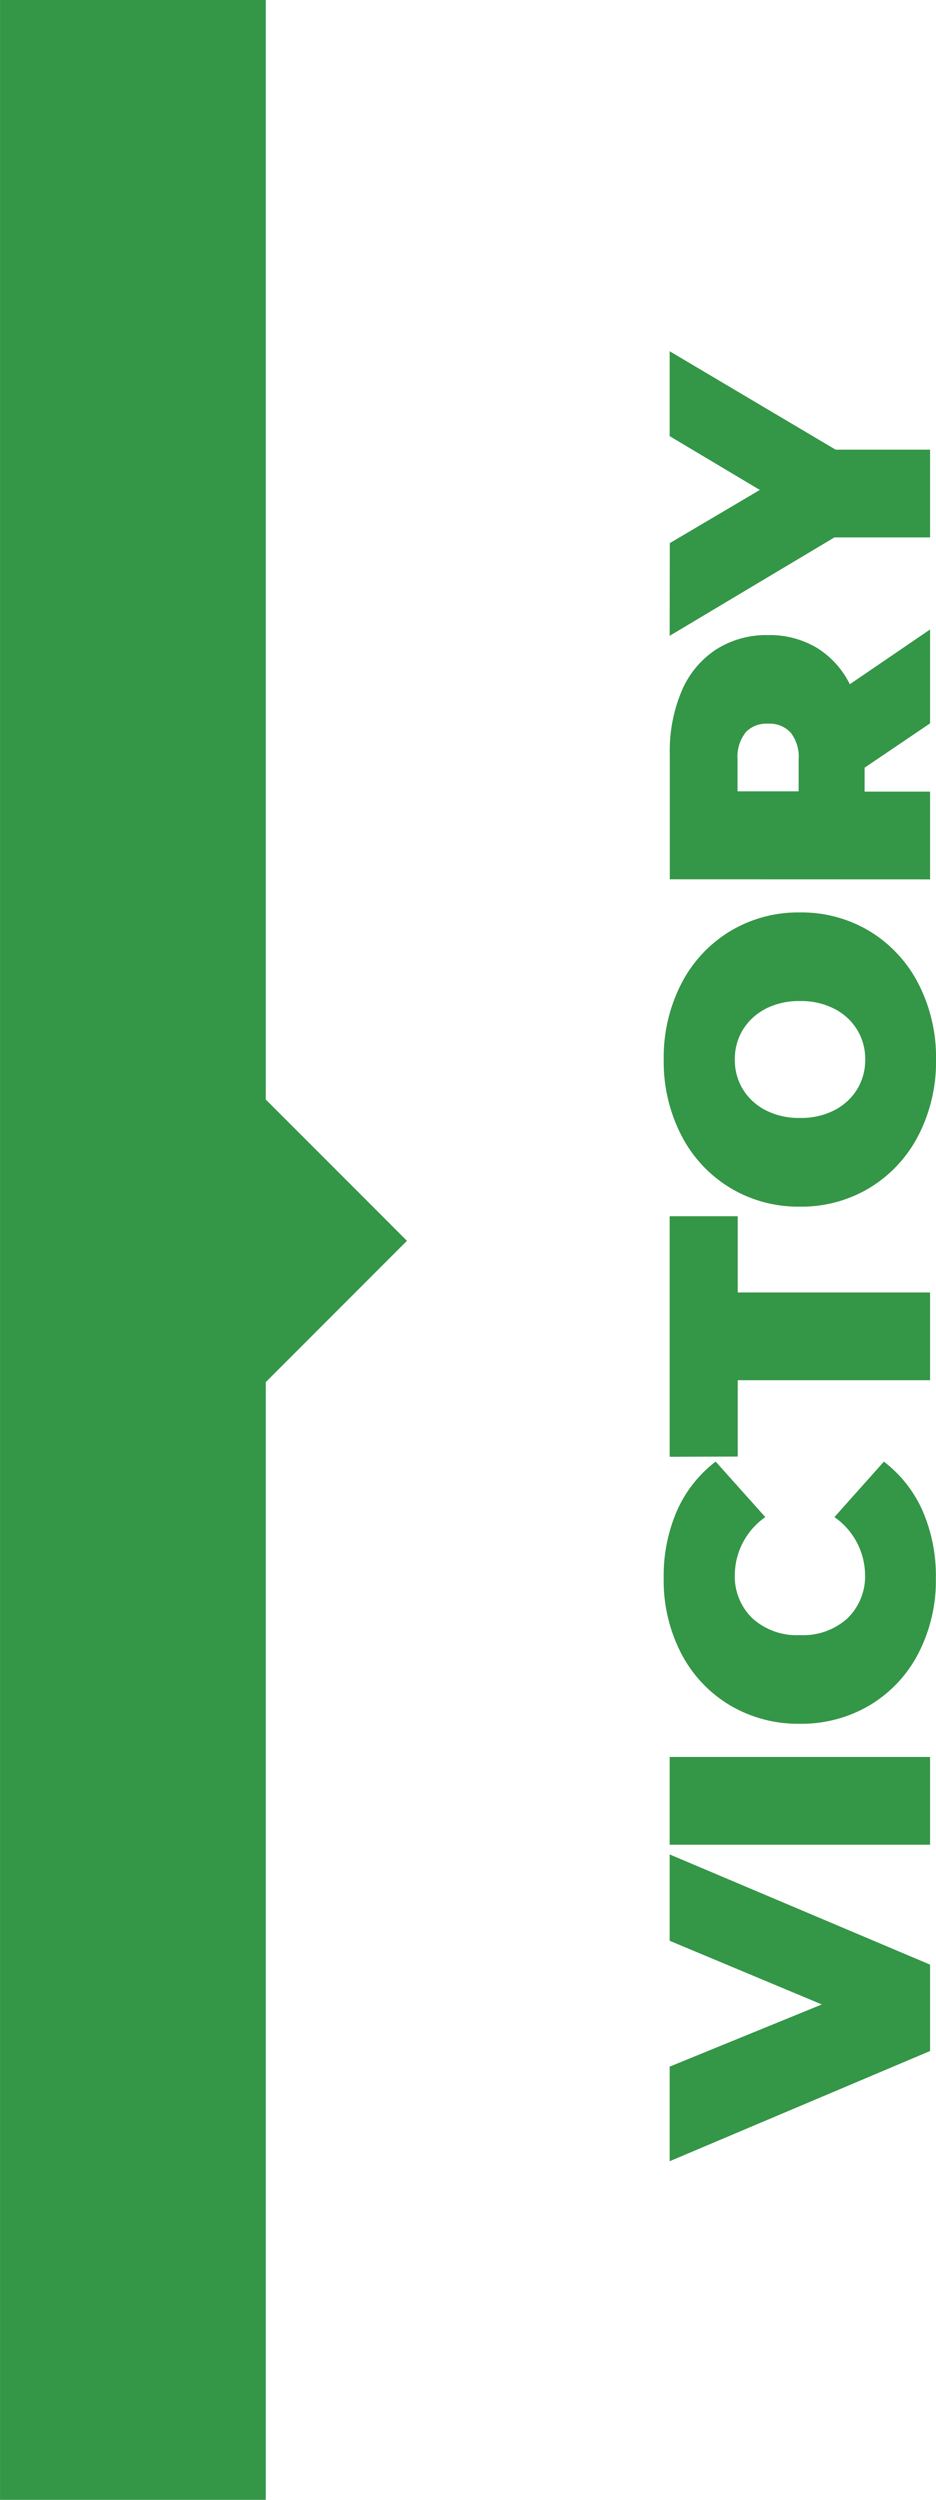 <svg xmlns="http://www.w3.org/2000/svg" width="35.224" height="94" viewBox="0 0 35.224 94">
  <path id="status-victory" d="M-1065,37V-57h10v41.344l5.314,5.313L-1055-5.029V37Zm25.2-16.29,5.726-2.338-5.726-2.394V12.731l9.8,4.144v3.248l-9.8,4.144Zm0-8.344v-3.3h9.8v3.3Zm2.247-5.257a4.874,4.874,0,0,1-1.821-1.953,5.956,5.956,0,0,1-.651-2.8,6.156,6.156,0,0,1,.5-2.549,4.731,4.731,0,0,1,1.456-1.848L-1036.2.047a2.674,2.674,0,0,0-1.148,2.142,2.188,2.188,0,0,0,.665,1.666,2.488,2.488,0,0,0,1.785.63,2.489,2.489,0,0,0,1.786-.63,2.191,2.191,0,0,0,.665-1.666A2.677,2.677,0,0,0-1033.6.047l1.862-2.086a4.74,4.74,0,0,1,1.456,1.848,6.156,6.156,0,0,1,.5,2.549,5.947,5.947,0,0,1-.652,2.8,4.866,4.866,0,0,1-1.82,1.953,5.03,5.03,0,0,1-2.653.707A5.027,5.027,0,0,1-1037.553,7.11Zm-2.247-9.331v-9.044h2.562V-8.4H-1030v3.3h-7.238v2.87Zm2.261-10.122a4.941,4.941,0,0,1-1.827-1.974,6.05,6.05,0,0,1-.658-2.842,6.053,6.053,0,0,1,.658-2.842,4.941,4.941,0,0,1,1.827-1.974,4.959,4.959,0,0,1,2.639-.714,4.962,4.962,0,0,1,2.64.714A4.953,4.953,0,0,1-1030.434-20a6.053,6.053,0,0,1,.658,2.842,6.05,6.05,0,0,1-.658,2.842,4.953,4.953,0,0,1-1.827,1.974,4.963,4.963,0,0,1-2.64.715A4.96,4.96,0,0,1-1037.54-12.344Zm1.344-6.719a2.146,2.146,0,0,0-.853.79,2.11,2.11,0,0,0-.3,1.113,2.108,2.108,0,0,0,.3,1.113,2.154,2.154,0,0,0,.853.791,2.731,2.731,0,0,0,1.3.293,2.725,2.725,0,0,0,1.3-.293,2.156,2.156,0,0,0,.854-.791,2.108,2.108,0,0,0,.3-1.113,2.11,2.11,0,0,0-.3-1.113,2.148,2.148,0,0,0-.854-.79,2.715,2.715,0,0,0-1.3-.294A2.72,2.72,0,0,0-1036.2-19.063Zm-3.6-4.873v-4.718a5.783,5.783,0,0,1,.448-2.366,3.485,3.485,0,0,1,1.288-1.554,3.518,3.518,0,0,1,1.96-.545,3.459,3.459,0,0,1,1.833.476,3.353,3.353,0,0,1,1.246,1.372L-1030-33.33V-29.8l-2.464,1.667v.9H-1030v3.3Zm2.849-5.516a1.476,1.476,0,0,0-.3,1.008v1.2h2.3v-1.2a1.471,1.471,0,0,0-.3-1.008,1.078,1.078,0,0,0-.847-.336A1.079,1.079,0,0,0-1036.952-29.452Zm-2.849-7.125,3.388-2L-1039.8-40.6v-3.192l6.244,3.7H-1030v3.3h-3.6l-6.2,3.7Z" transform="translate(1065.001 57)" fill="#349647"/>
</svg>
